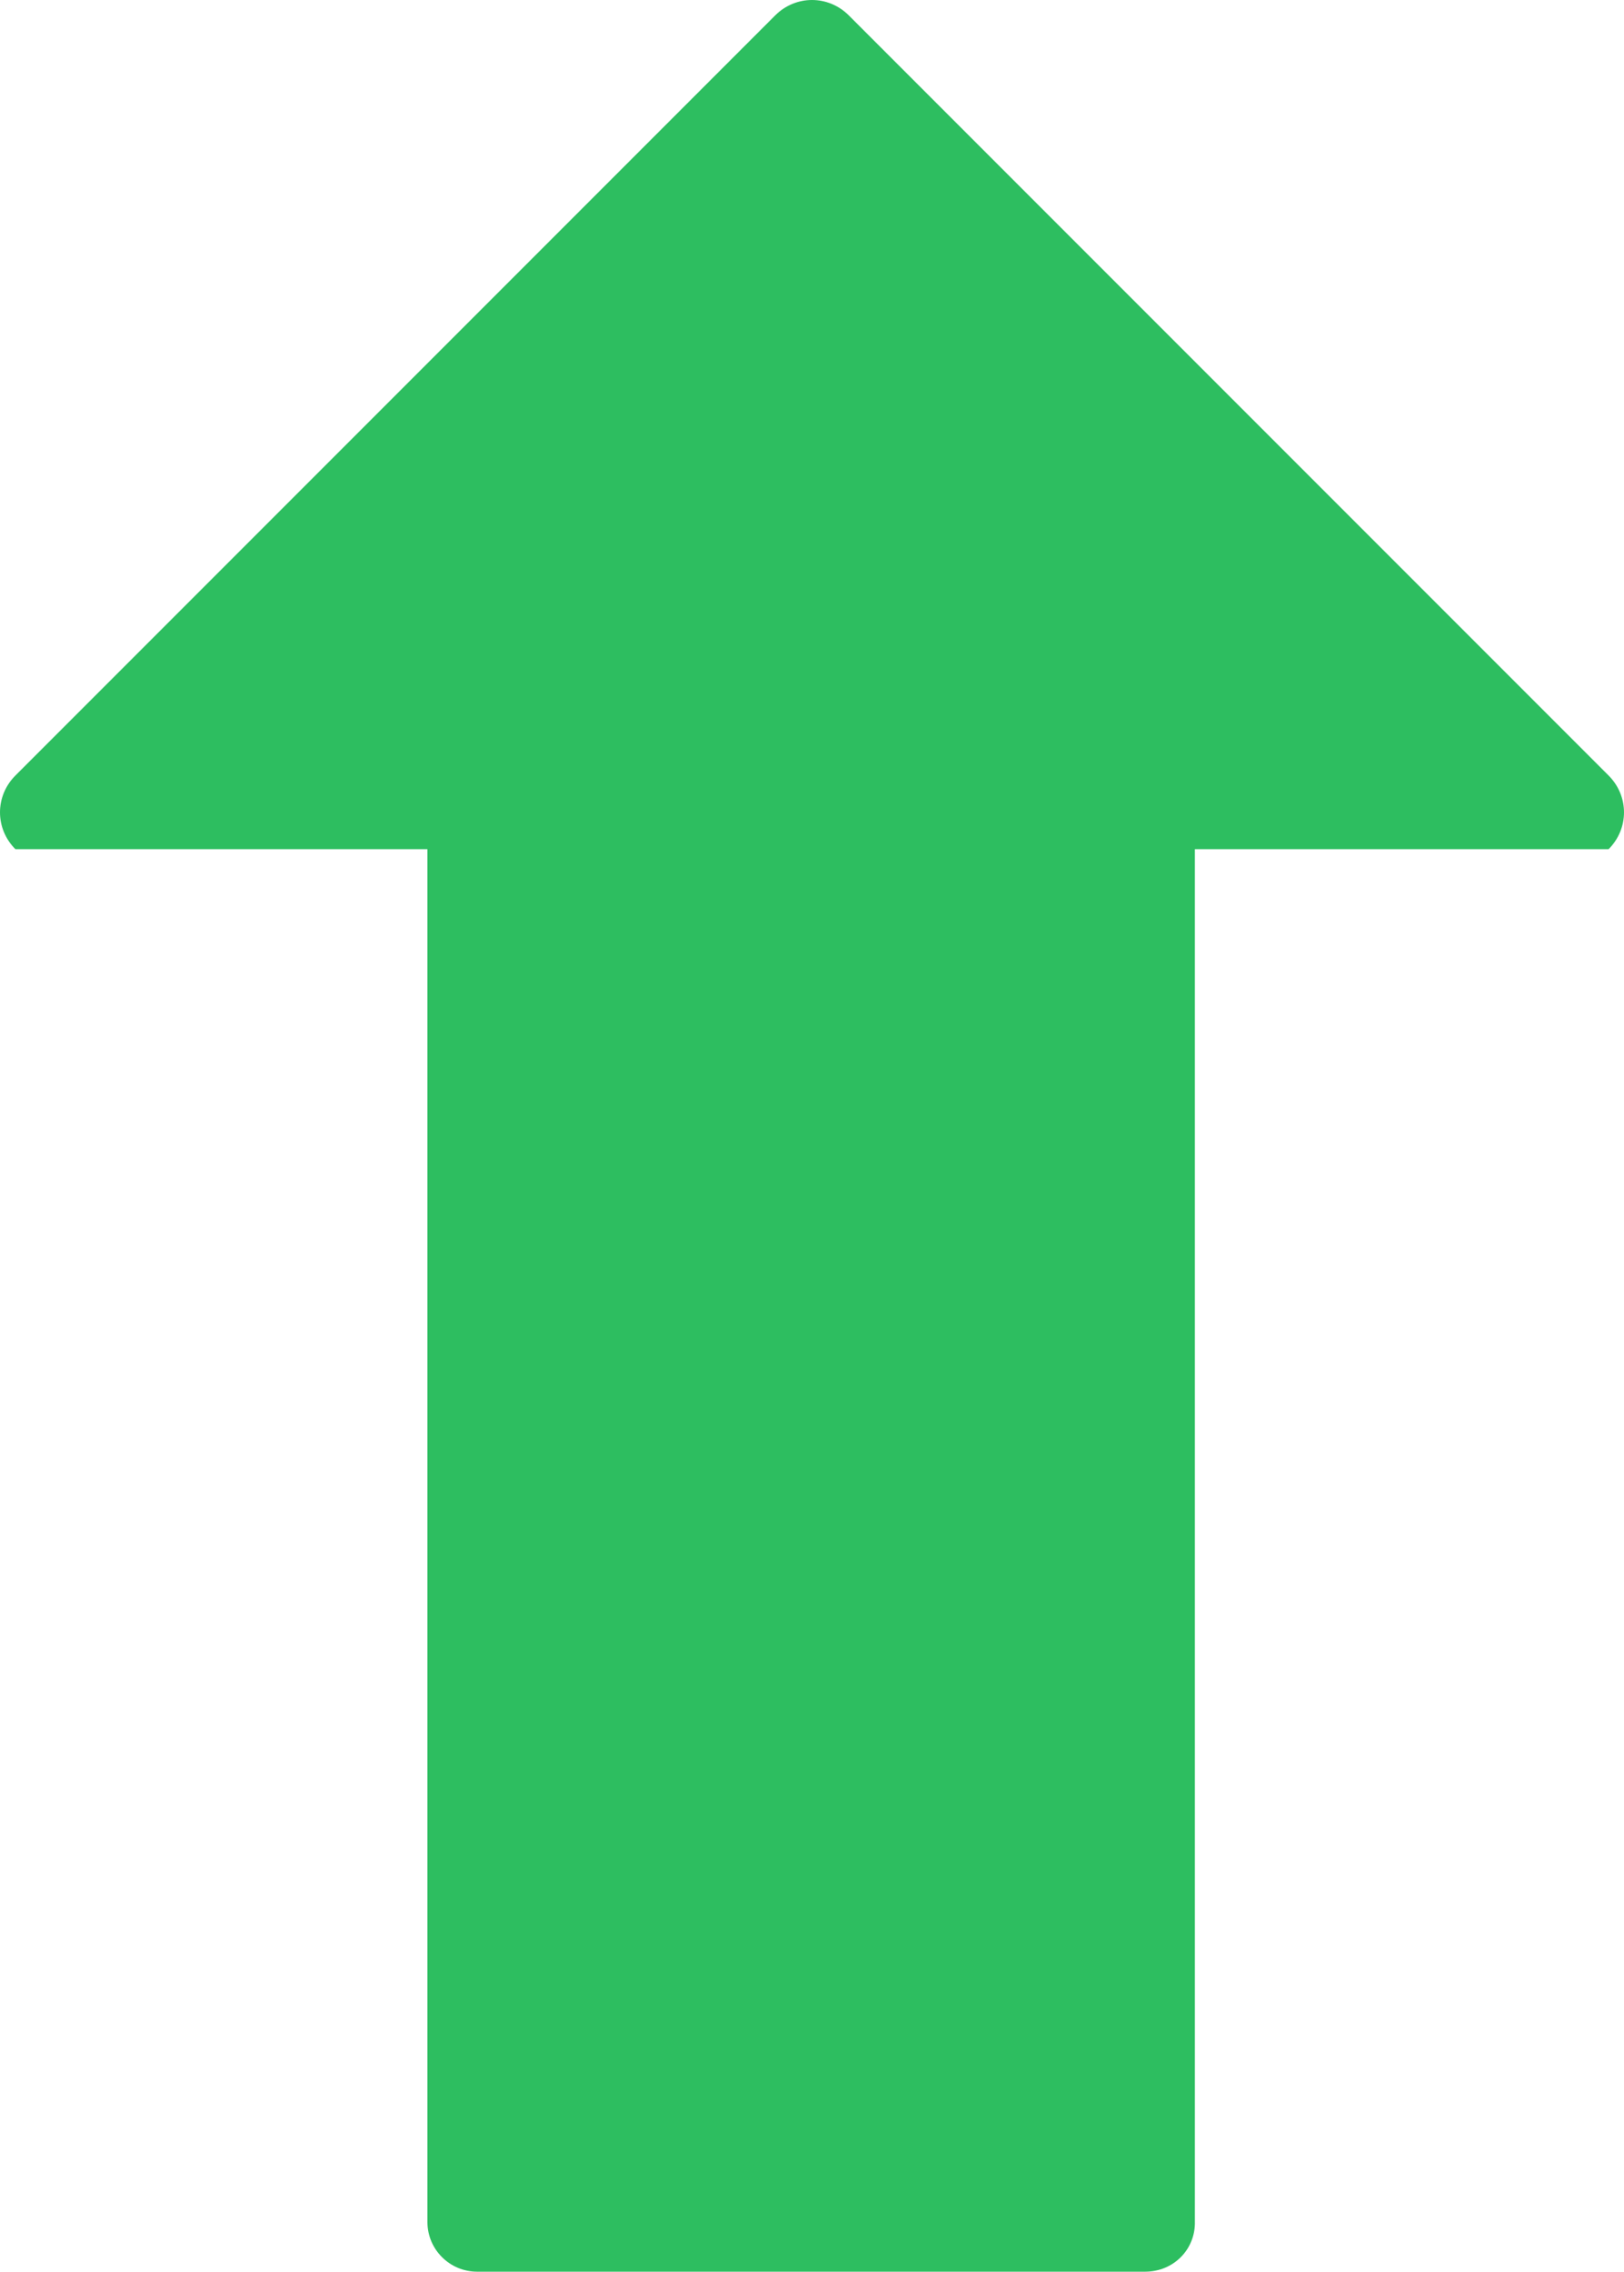 <?xml version="1.0" encoding="utf-8"?>
<!-- Generator: Adobe Illustrator 20.0.0, SVG Export Plug-In . SVG Version: 6.00 Build 0)  -->
<svg version="1.1" id="Layer_1" xmlns="http://www.w3.org/2000/svg" xmlns:xlink="http://www.w3.org/1999/xlink" x="0px" y="0px"
	 viewBox="0 0 189.6 265.1" style="enable-background:new 0 0 189.6 265.1;" xml:space="preserve">
<style type="text/css">
	.st0{fill:#2DBE60;}
</style>
<g>
	<path class="st0" d="M133.7,265.1h-78c-3.2,0-5.8-2.6-5.8-5.8V86.3c0-3.2,2.6-5.8,5.8-5.8h78c3.2,0,5.8,2.6,5.8,5.8v172.9
		C139.6,262.5,137,265.1,133.7,265.1z"/>
</g>
<g>
	<path class="st0" d="M187.8,99.1H1.8c-2.4-2.4-2.4-6.2,0-8.6L90.5,1.8c2.4-2.4,6.2-2.4,8.6,0l88.7,88.7
		C190.2,92.9,190.2,96.7,187.8,99.1z"/>
</g>
</svg>
